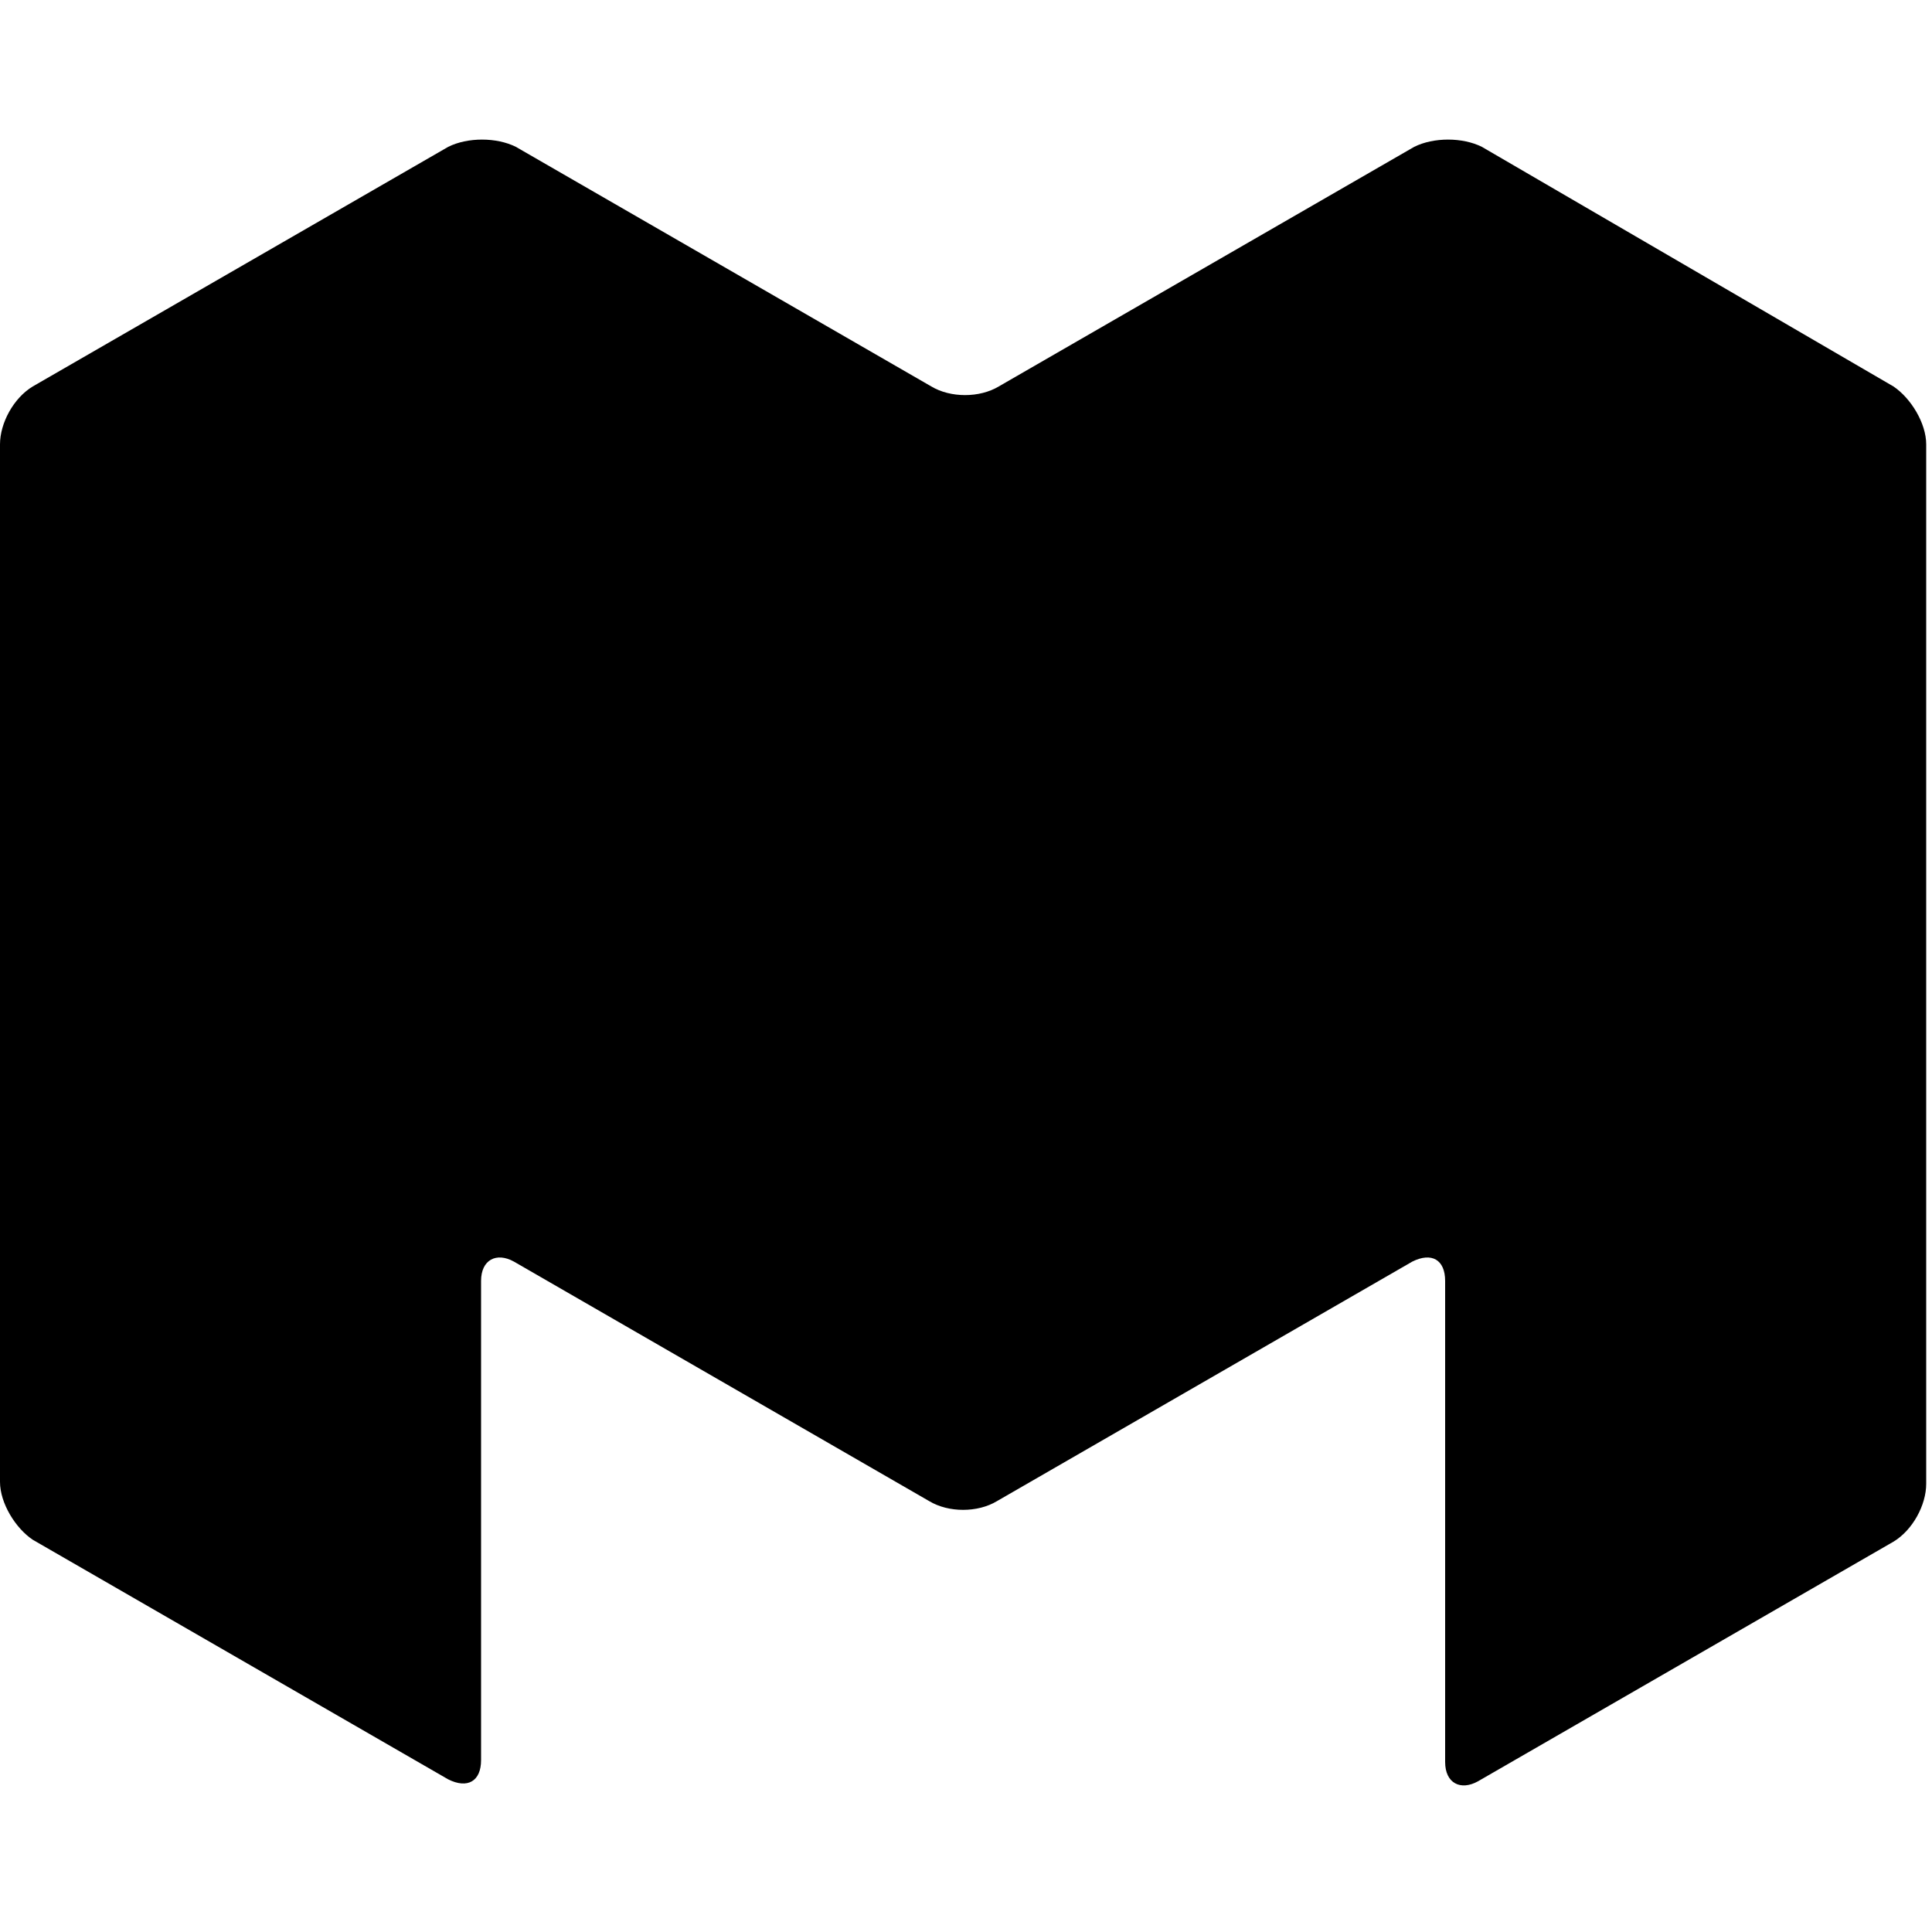 <svg xmlns="http://www.w3.org/2000/svg" viewBox="0 0 100 100" preserveAspectRatio="xMidYMid"><path d="M76.7 7.6c-1-.5-2.5-.5-3.5 0L51.7 20c-1 .6-2.5.6-3.5 0L26.7 7.6c-1-.5-2.5-.5-3.5 0L1.7 20c-1 .6-1.7 1.9-1.7 3v53.7c0 1.1.8 2.4 1.7 3l21.5 12.4c1 .5 1.7.1 1.7-1V66.3c0-1.1.8-1.5 1.7-1l21.5 12.4c1 .6 2.5.6 3.5 0l21.5-12.4c1-.5 1.7-.1 1.7 1v24.9c0 1.1.8 1.5 1.7 1L98 79.8c1-.6 1.7-1.9 1.7-3V23c0-1.1-.8-2.4-1.7-3L76.7 7.6z"/></svg>
